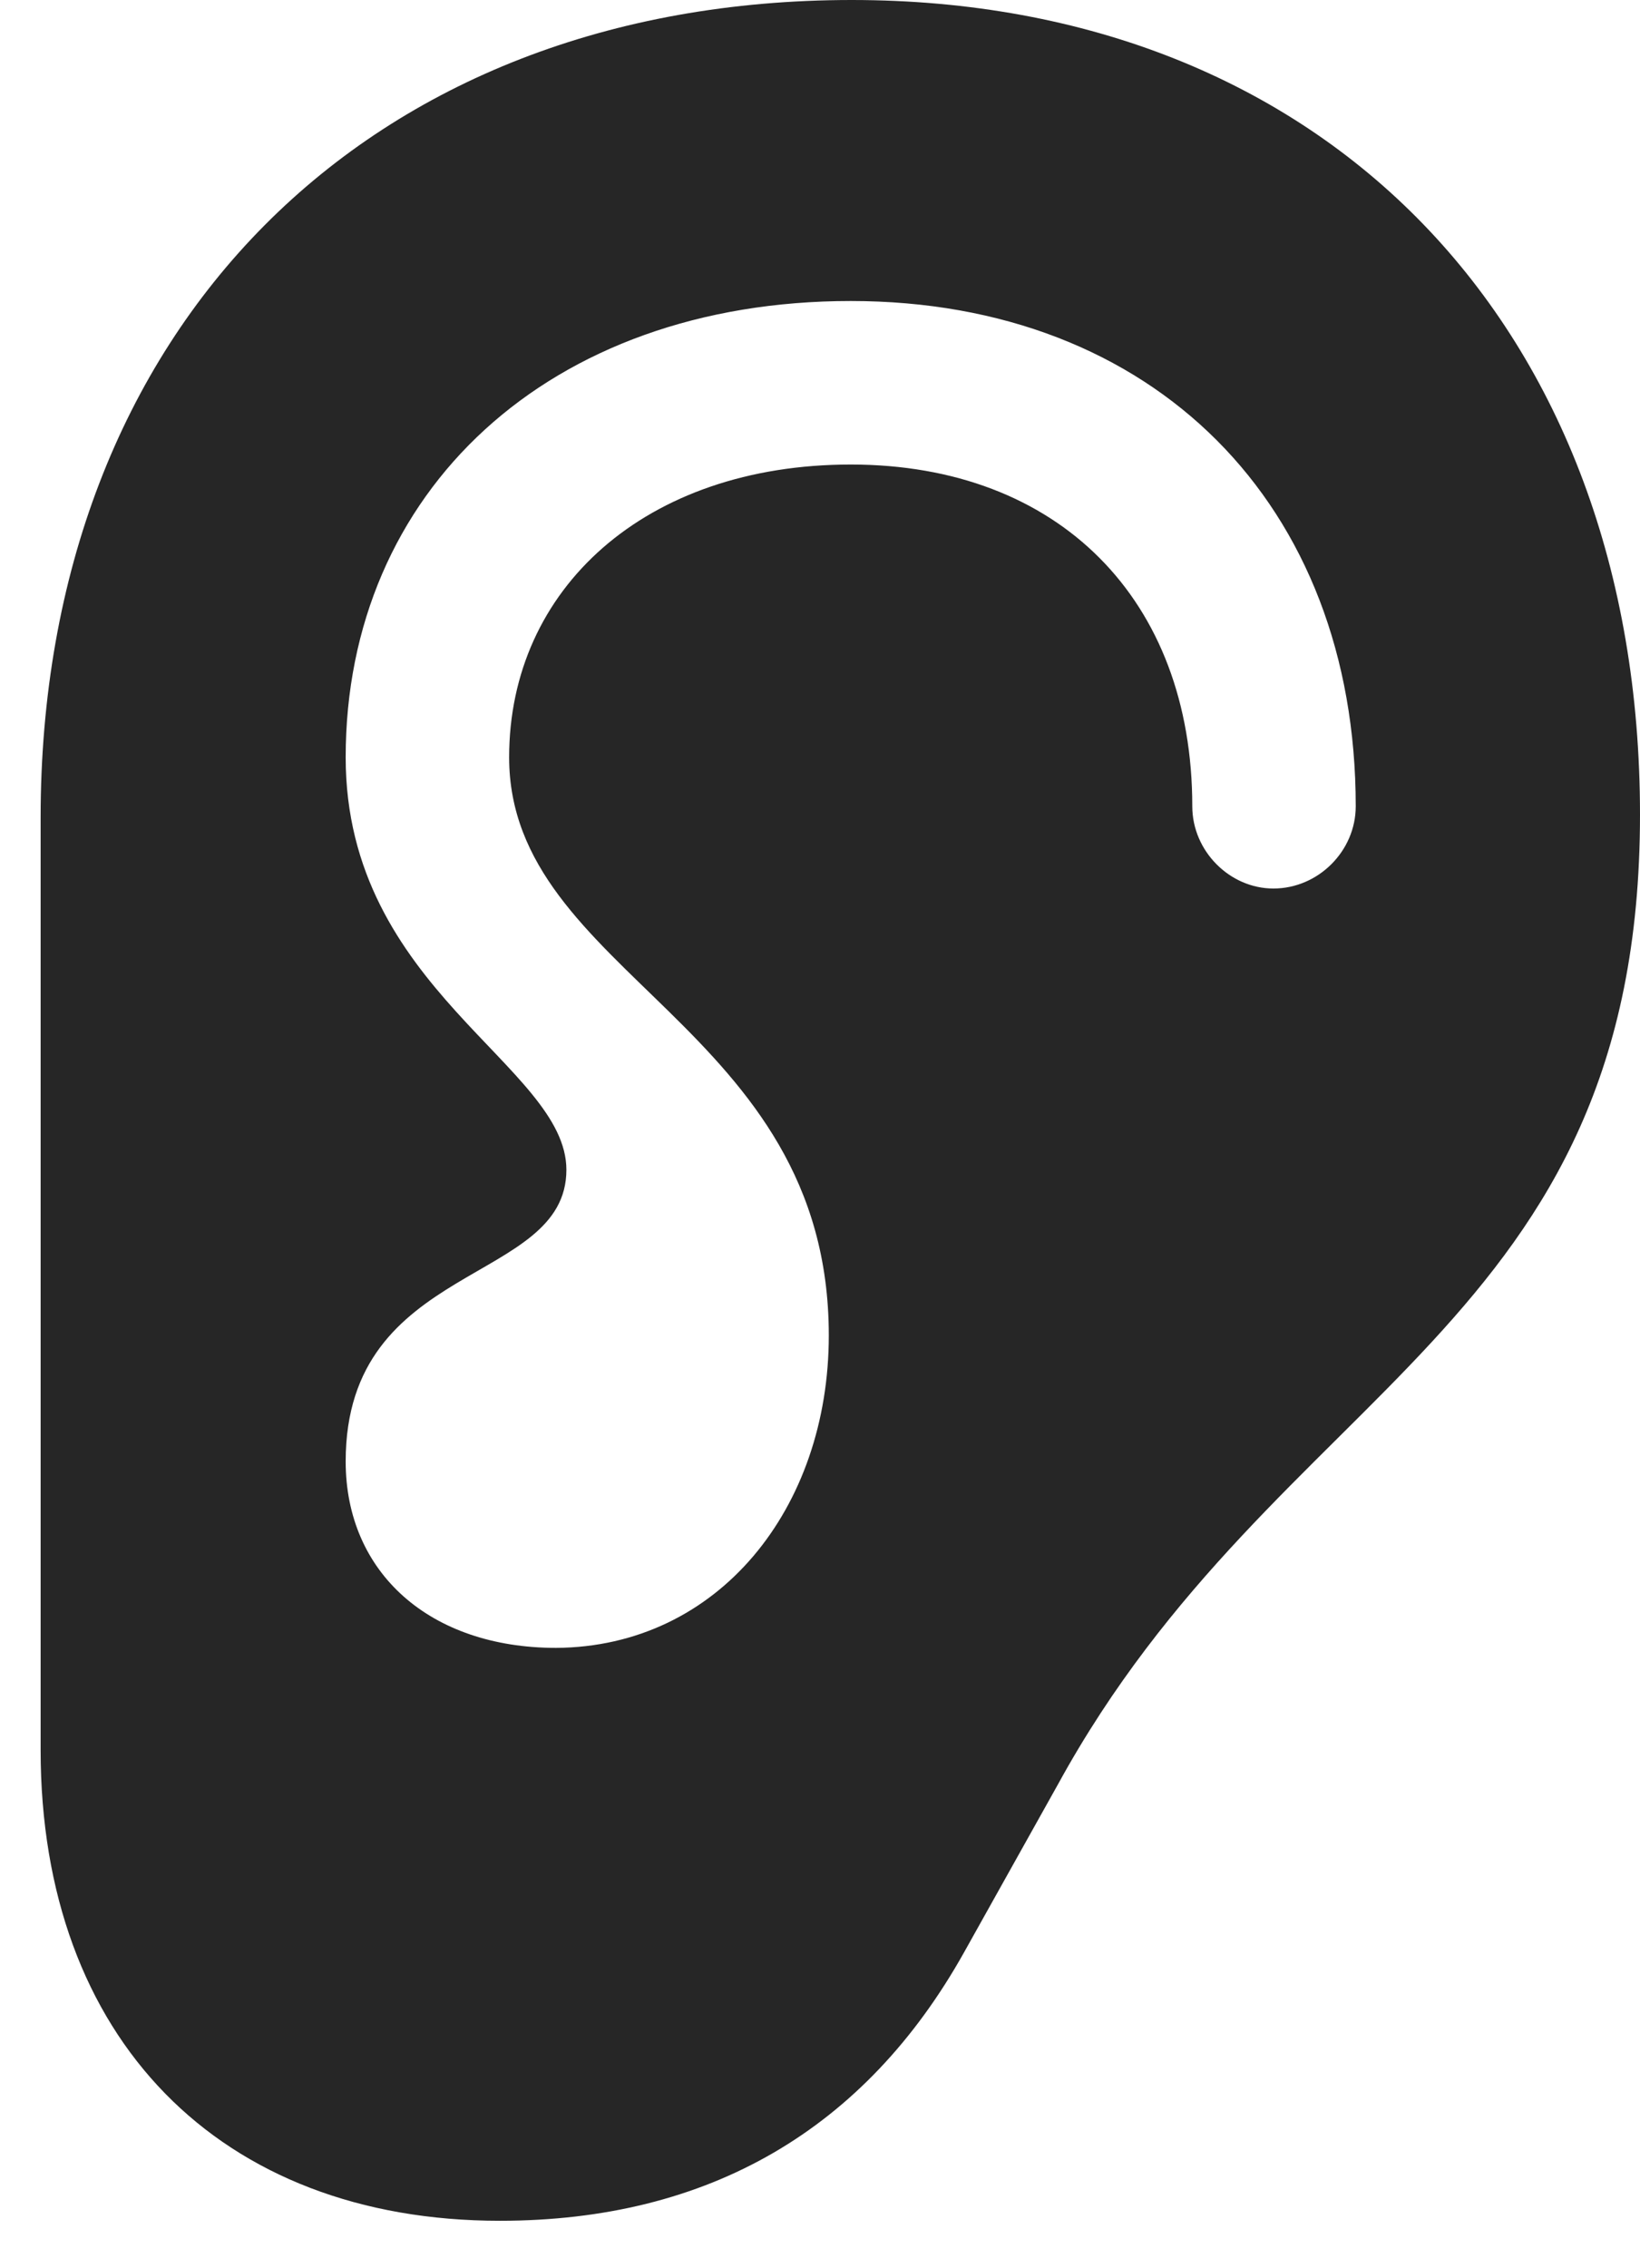 <?xml version="1.0" encoding="UTF-8"?>
<!--Generator: Apple Native CoreSVG 341-->
<!DOCTYPE svg
PUBLIC "-//W3C//DTD SVG 1.1//EN"
       "http://www.w3.org/Graphics/SVG/1.1/DTD/svg11.dtd">
<svg version="1.1" xmlns="http://www.w3.org/2000/svg" xmlns:xlink="http://www.w3.org/1999/xlink" viewBox="0 0 15.381 21.26">
 <g>
  <rect height="21.26" opacity="0" width="15.381" x="0" y="0"/>
  <path d="M15.381 7.637C15.381 12.471 11.982 12.969 9.922 16.729L9.043 18.301C8.115 19.961 6.65 20.82 4.688 20.82C2.061 20.82 0.381 19.111 0.381 16.406L0.381 7.666C0.381 3.076 3.447 0 7.988 0C12.422 0 15.381 3.057 15.381 7.637ZM3.242 7.1C3.242 9.277 5.312 9.99 5.312 10.967C5.312 12.051 3.242 11.816 3.242 13.701C3.242 14.746 4.033 15.449 5.215 15.449C6.738 15.44 7.773 14.141 7.773 12.52C7.773 9.609 4.775 9.141 4.775 7.1C4.775 5.518 6.055 4.355 7.979 4.355C9.932 4.355 11.182 5.625 11.182 7.559C11.182 7.979 11.533 8.33 11.943 8.33C12.363 8.33 12.715 7.979 12.715 7.559C12.715 4.727 10.82 2.822 7.979 2.822C5.146 2.822 3.242 4.609 3.242 7.1Z" fill="black" fill-opacity="0.85"/>
 </g>
</svg>
